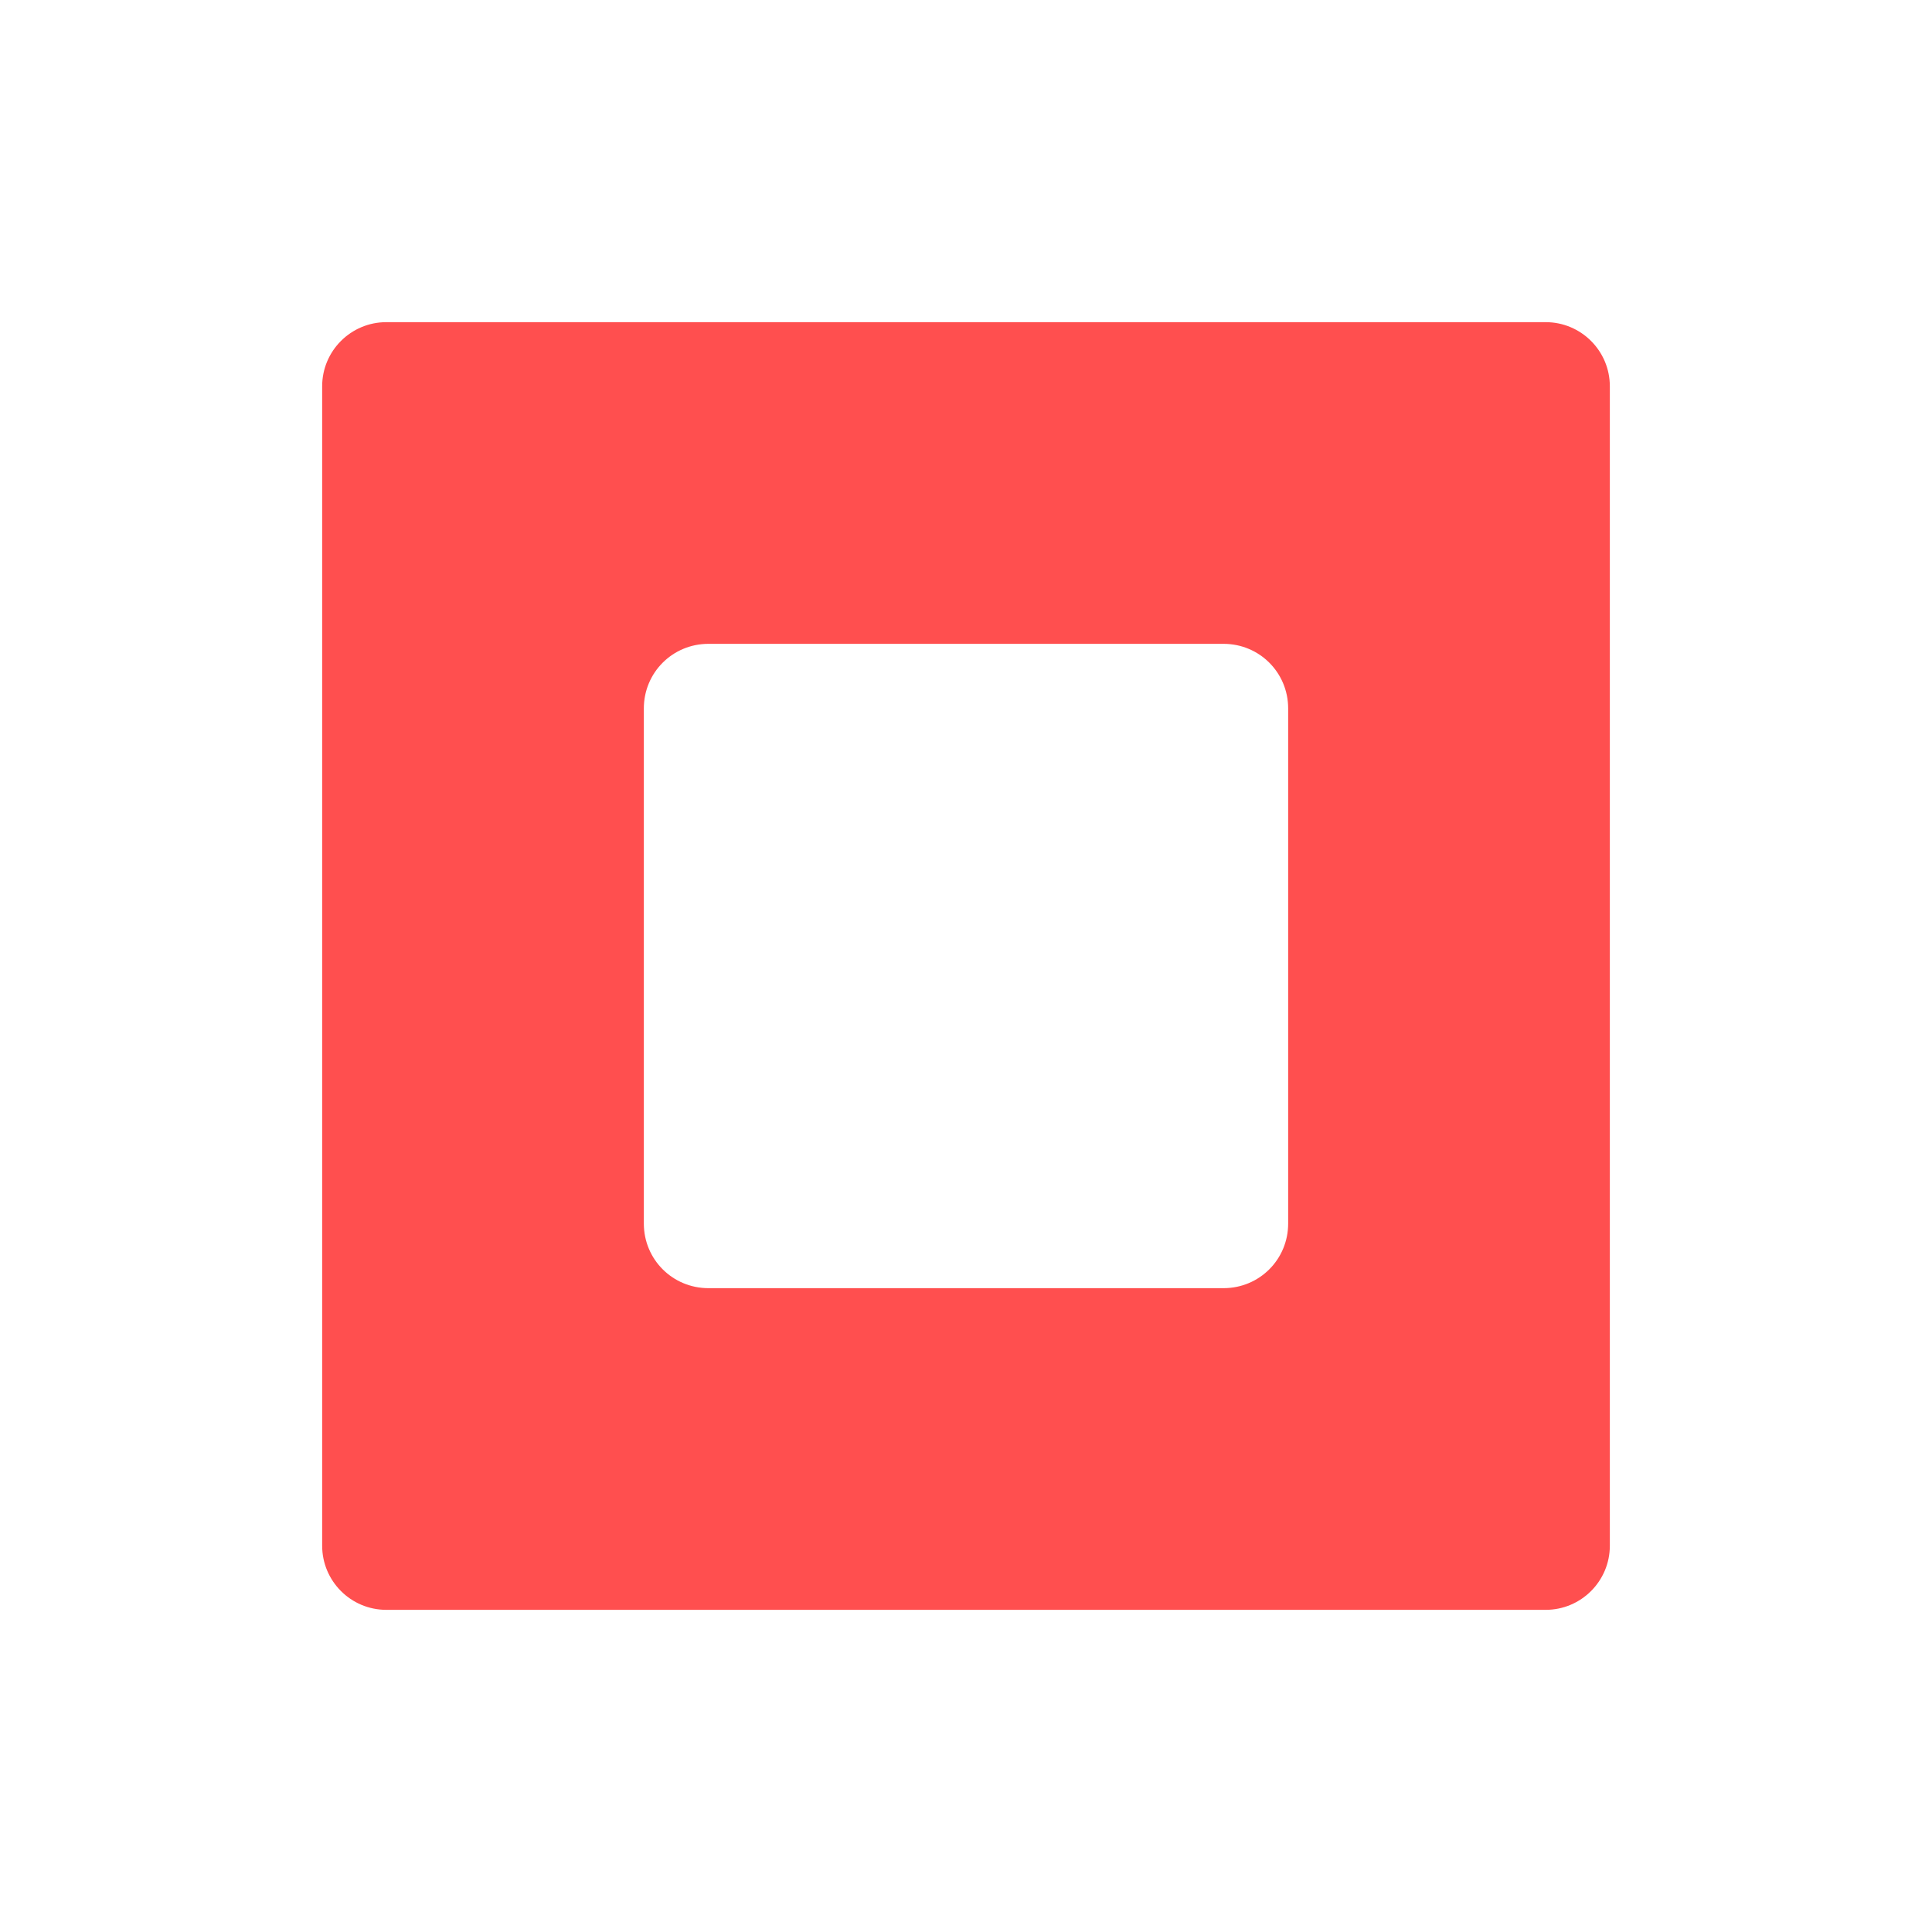 <svg xmlns="http://www.w3.org/2000/svg" xmlns:xlink="http://www.w3.org/1999/xlink" width="16" height="16" viewBox="0 0 16 16" version="1.1">
<g id="surface1">
<path style=" stroke:none;fill-rule:nonzero;fill:rgb(100%,30.98%,30.98%);fill-opacity:1;" d="M 3.199 2.668 C 2.906 2.668 2.668 2.906 2.668 3.199 L 2.668 12.801 C 2.668 13.094 2.906 13.332 3.199 13.332 L 12.801 13.332 C 13.094 13.332 13.332 13.094 13.332 12.801 L 13.332 3.199 C 13.332 2.906 13.094 2.668 12.801 2.668 Z M 5.867 5.332 L 10.133 5.332 C 10.43 5.332 10.668 5.57 10.668 5.867 L 10.668 10.133 C 10.668 10.43 10.43 10.668 10.133 10.668 L 5.867 10.668 C 5.57 10.668 5.332 10.43 5.332 10.133 L 5.332 5.867 C 5.332 5.57 5.57 5.332 5.867 5.332 Z M 5.867 5.332 "/>
</g>
</svg>

